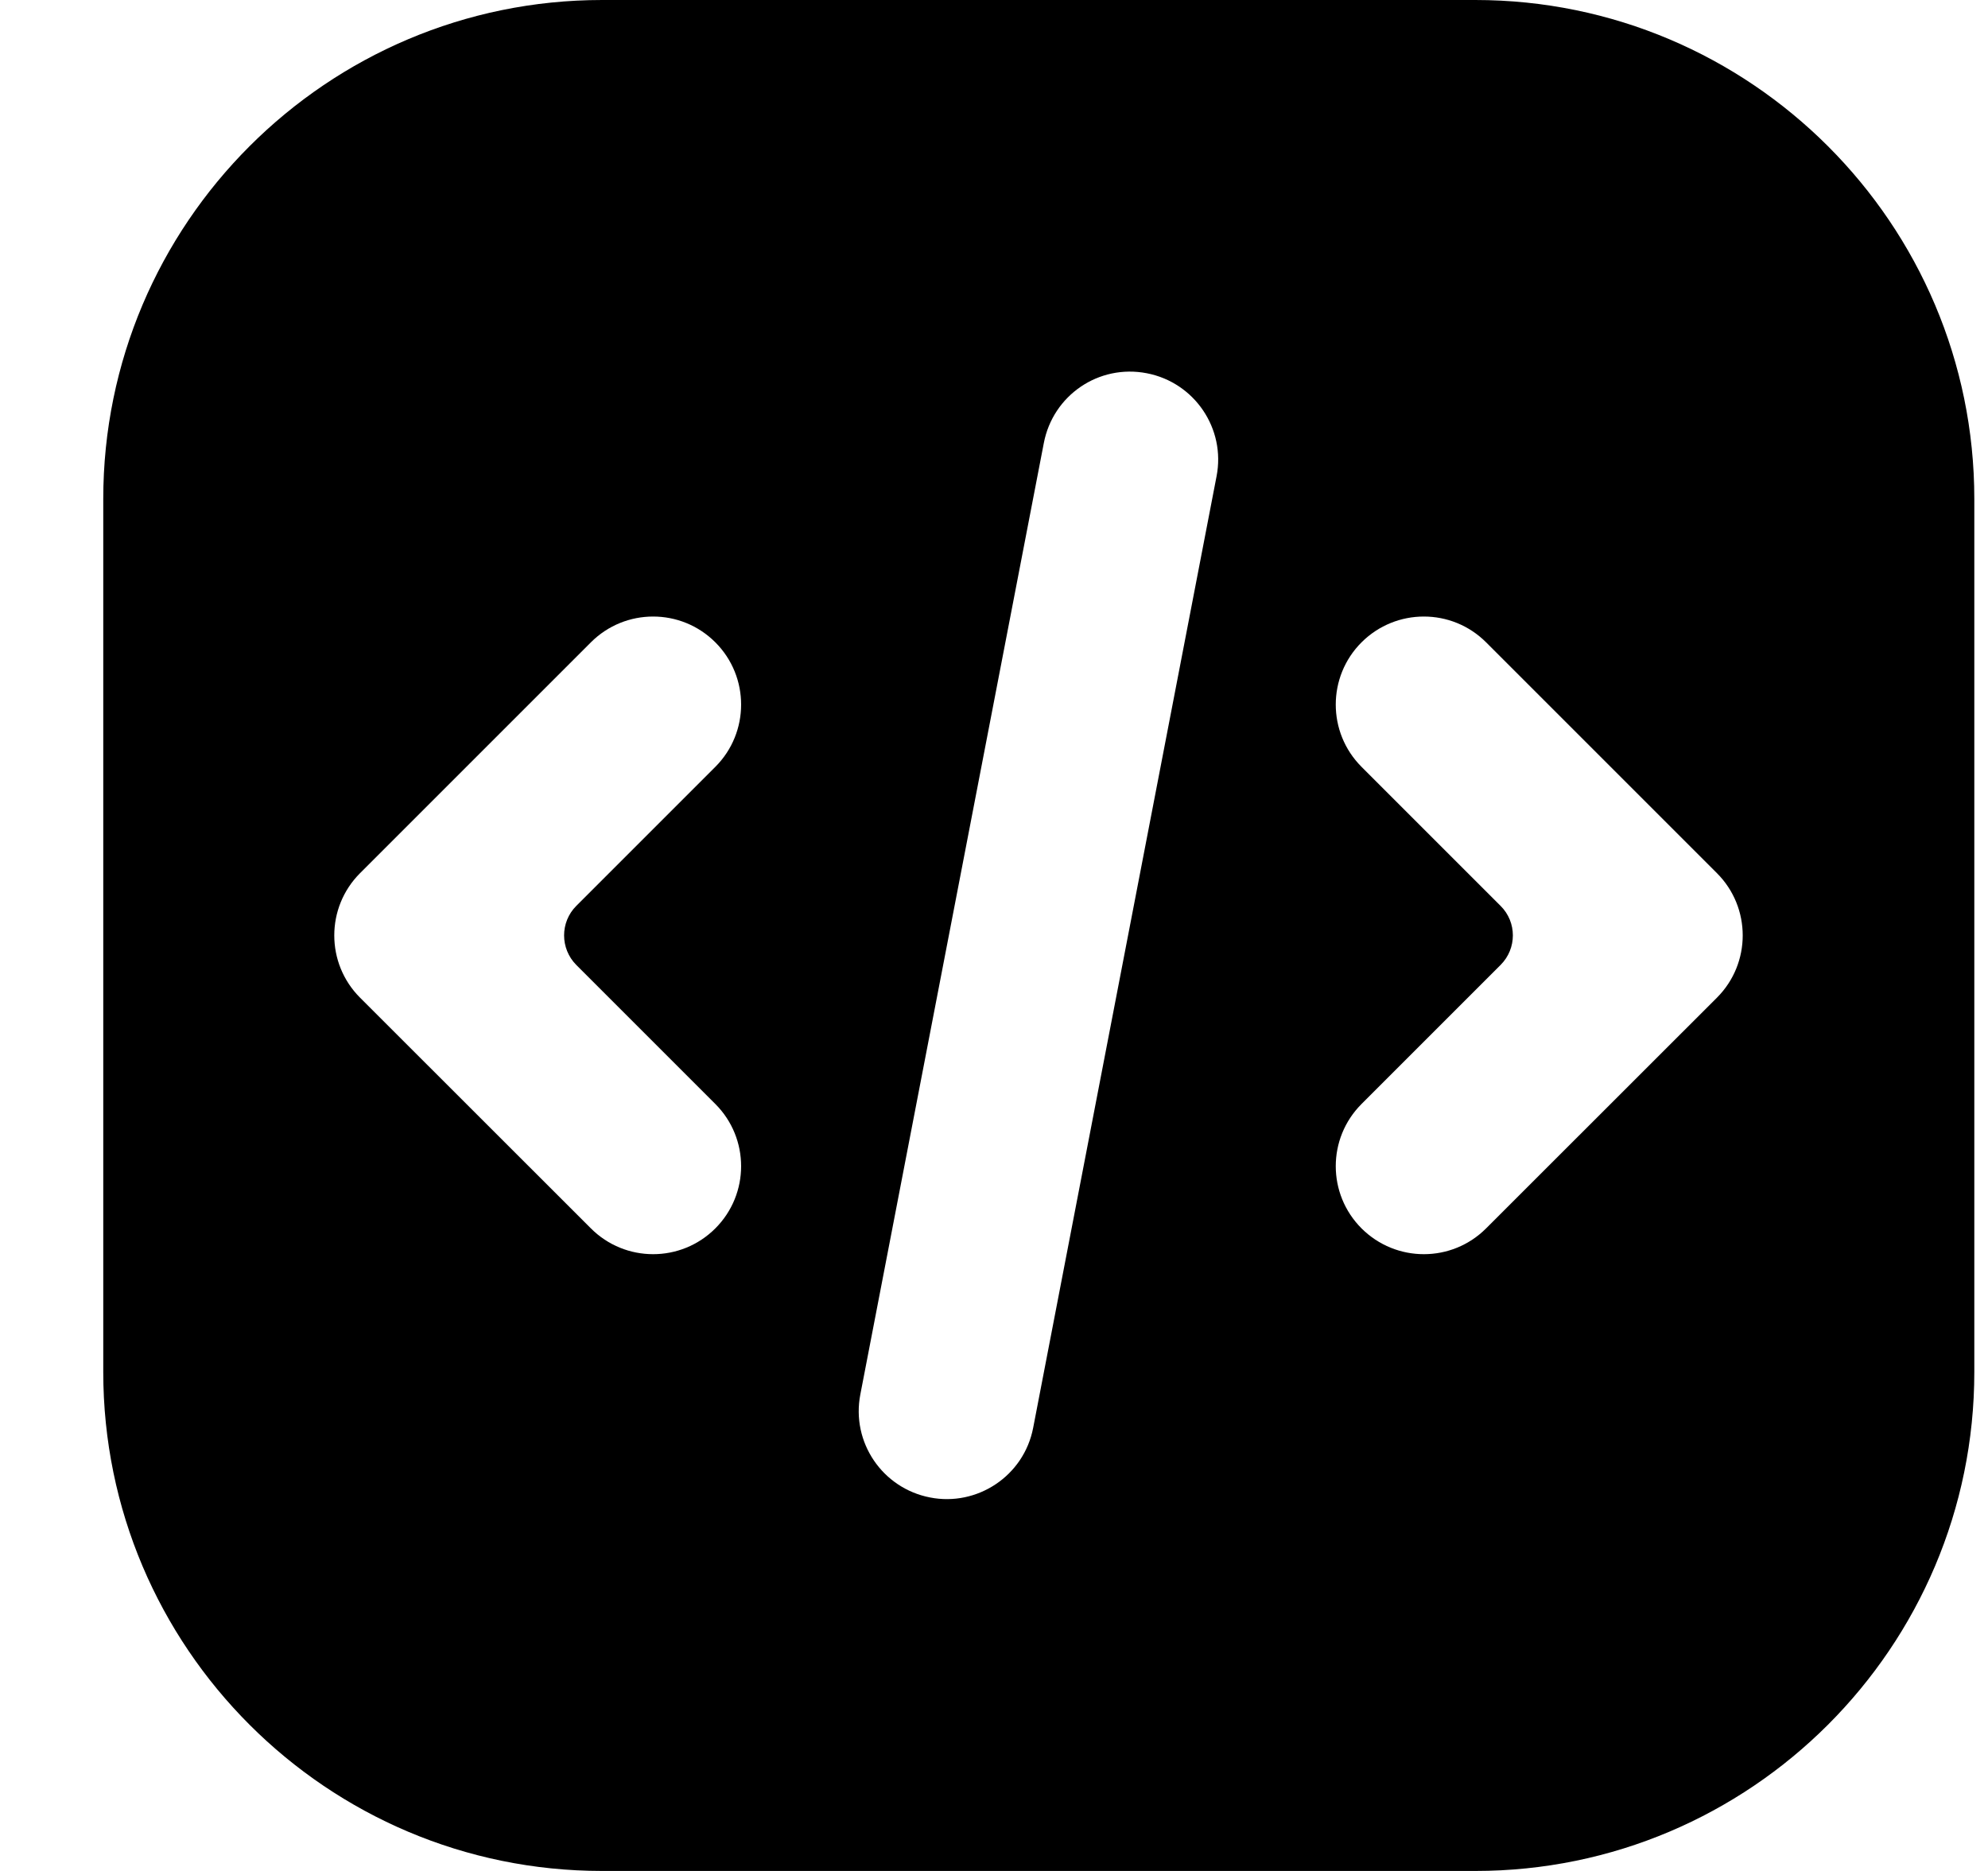 <svg width="17" height="16" viewBox="0 0 17 16" fill="none"
    xmlns="http://www.w3.org/2000/svg">
    <path d="M5.149 16H12.616C14.969 16 16.883 14.087 16.883 11.733V4.267C16.883 1.913 14.969 0 12.616 0H5.149C2.796 0 0.883 1.913 0.883 4.267V11.733C0.883 14.087 2.796 16 5.149 16ZM12.832 7.747L11.643 6.558C11.349 6.264 11.349 5.787 11.643 5.493C11.938 5.199 12.414 5.199 12.708 5.493L14.682 7.467C14.976 7.761 14.976 8.238 14.682 8.532L12.708 10.505C12.414 10.799 11.938 10.799 11.643 10.505C11.349 10.211 11.349 9.735 11.643 9.441L12.832 8.252C12.972 8.112 12.972 7.886 12.832 7.747ZM8.926 3.789C9.004 3.381 9.395 3.112 9.807 3.192C10.215 3.271 10.483 3.666 10.403 4.074L8.835 12.21C8.755 12.625 8.353 12.885 7.953 12.806C7.545 12.727 7.278 12.333 7.357 11.925L8.926 3.789ZM3.079 7.467L5.053 5.493C5.347 5.199 5.823 5.199 6.117 5.493C6.411 5.787 6.411 6.264 6.117 6.558L4.928 7.747C4.789 7.886 4.789 8.112 4.928 8.252L6.117 9.441C6.411 9.735 6.411 10.211 6.117 10.505C5.823 10.799 5.347 10.799 5.053 10.505L3.079 8.532C2.785 8.238 2.785 7.761 3.079 7.467Z" fill="currentColor"/>
</svg>
